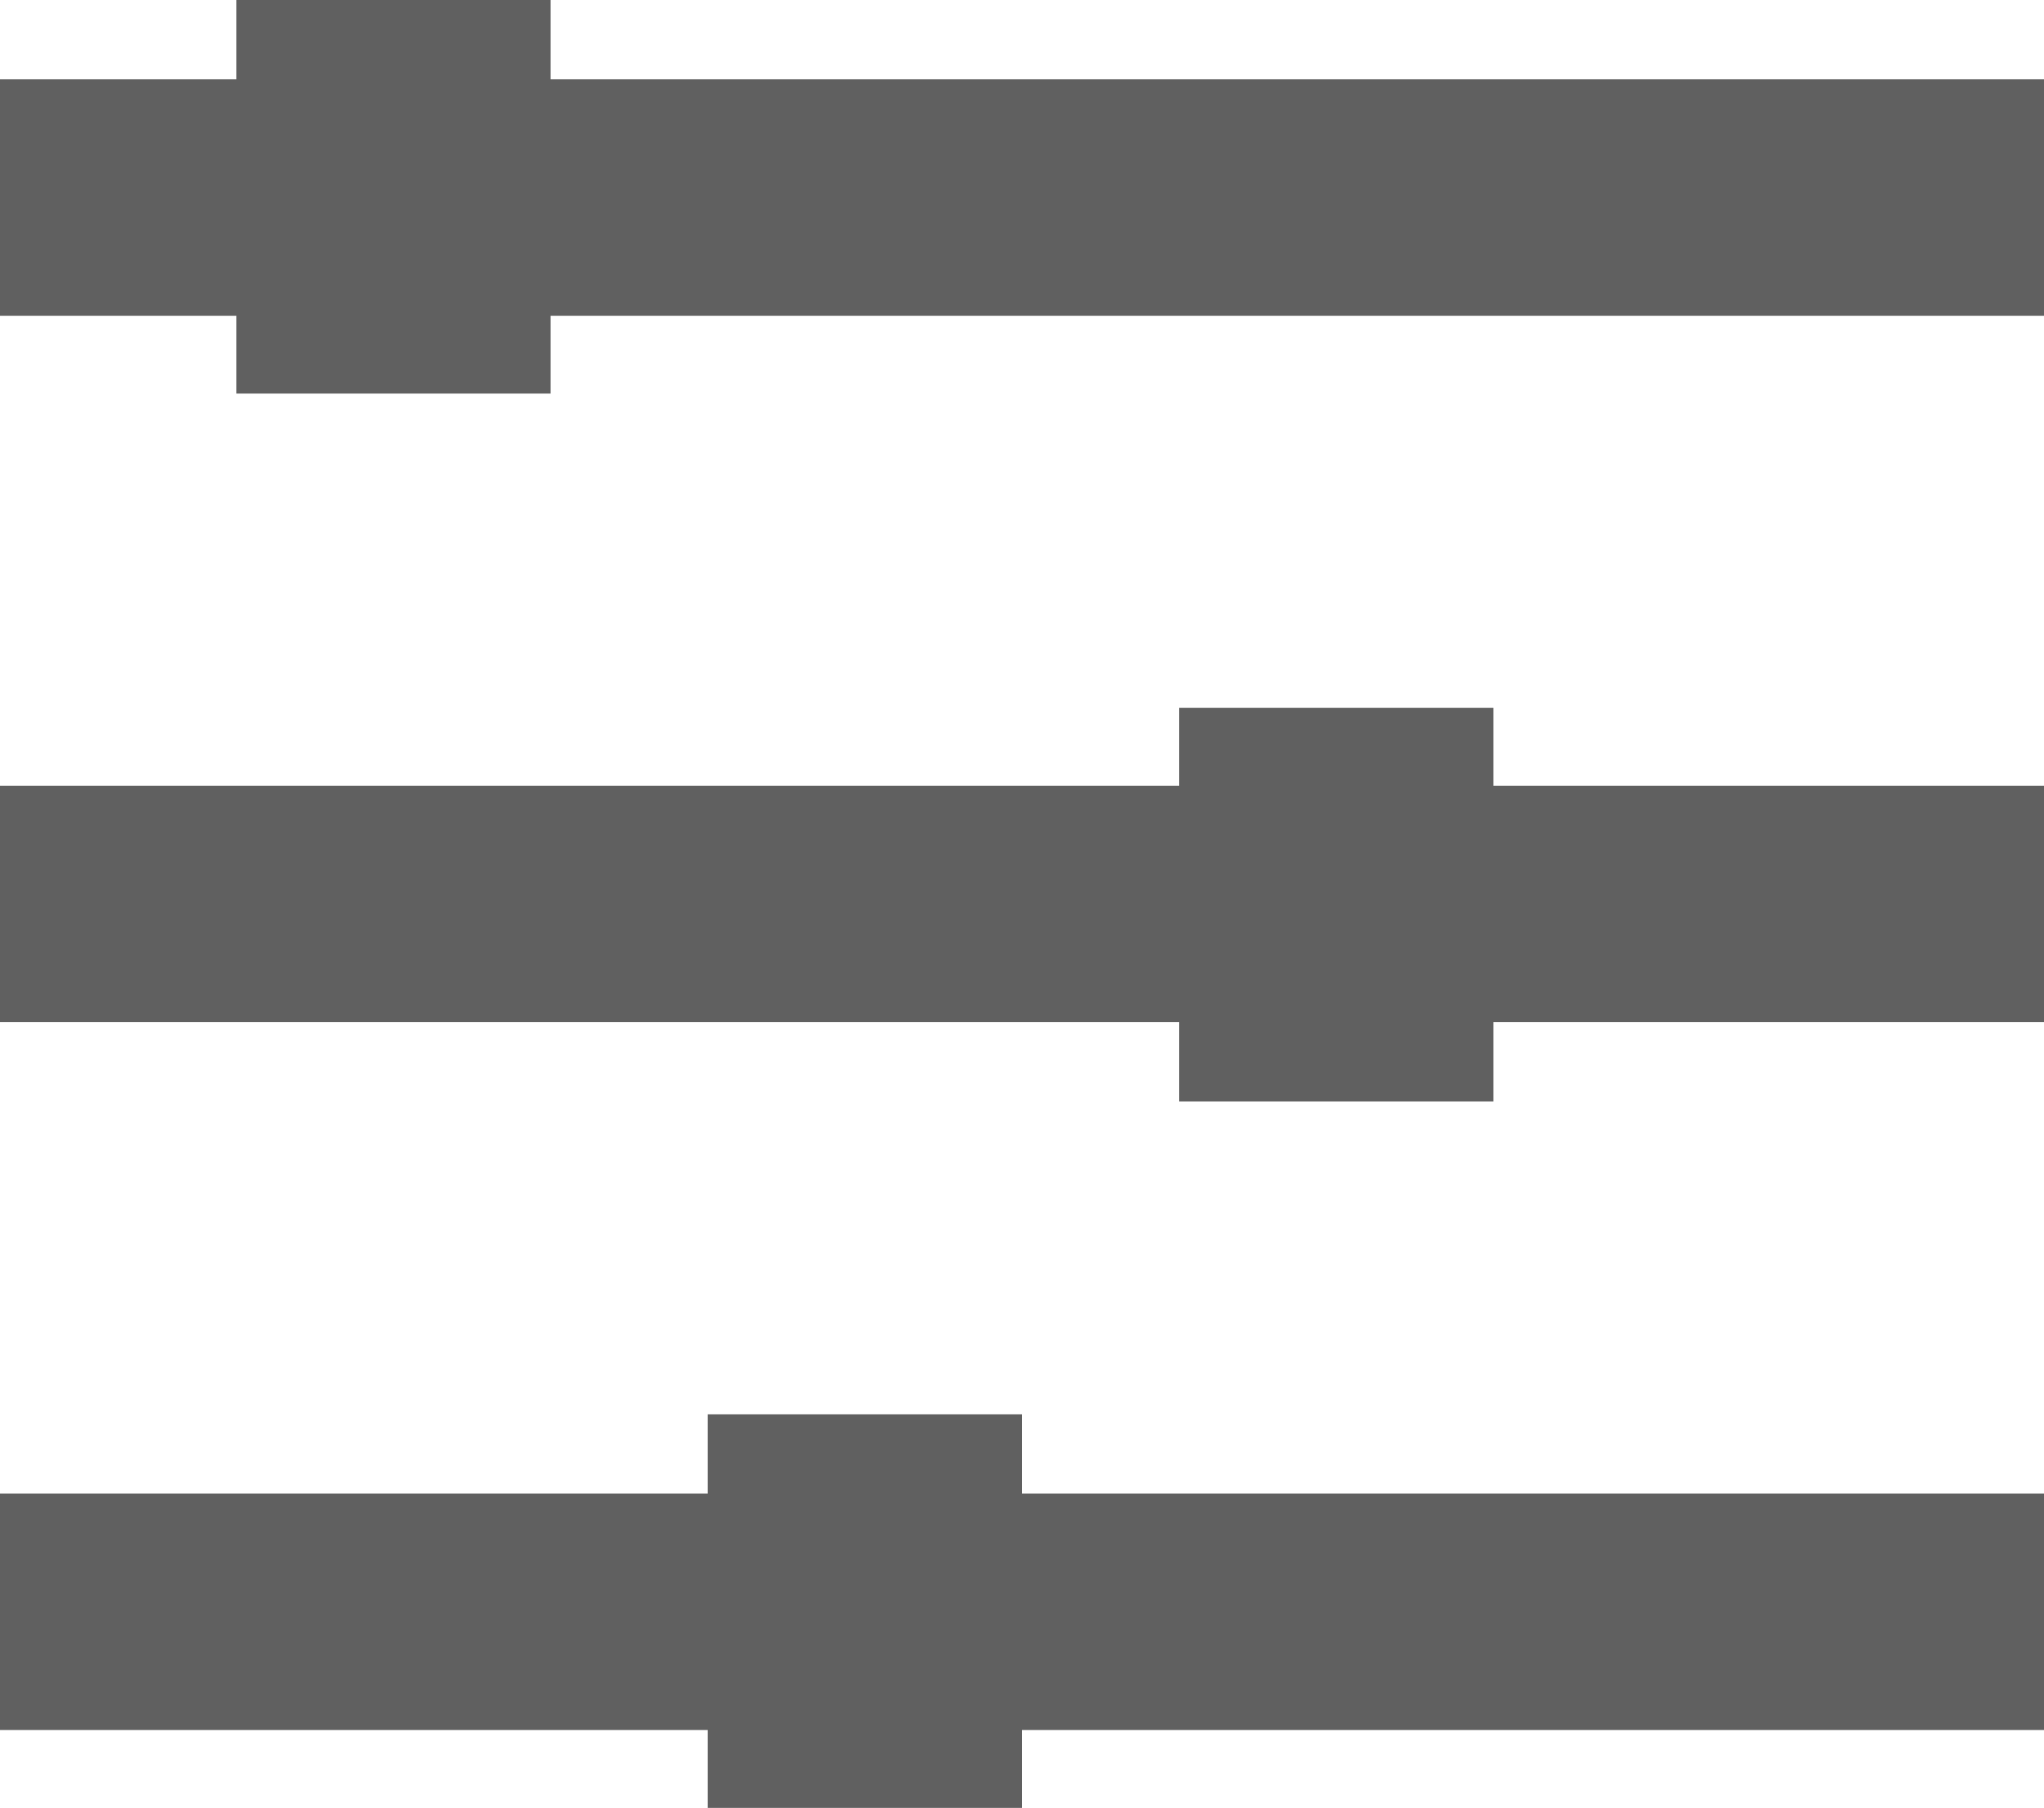 <?xml version="1.0" encoding="utf-8"?>
<!-- Generator: Adobe Illustrator 21.0.0, SVG Export Plug-In . SVG Version: 6.00 Build 0)  -->
<svg version="1.1" id="Layer_1" xmlns="http://www.w3.org/2000/svg" xmlns:xlink="http://www.w3.org/1999/xlink" x="0px" y="0px"
	 viewBox="0 0 139.2 123.1" style="enable-background:new 0 0 139.2 123.1;" xml:space="preserve">
<style type="text/css">
	.st0{fill:#606060;}
</style>
<g>
	<rect y="5.4" class="st0" width="139.2" height="16.1"/>
	<rect y="53.5" class="st0" width="139.2" height="16.1"/>
	<rect y="101.7" class="st0" width="139.2" height="16.1"/>
	<rect x="16.1" class="st0" width="21.4" height="26.8"/>
	<rect x="80.3" y="48.2" class="st0" width="21.4" height="26.8"/>
	<rect x="48.2" y="96.3" class="st0" width="21.4" height="26.8"/>
</g>
</svg>

